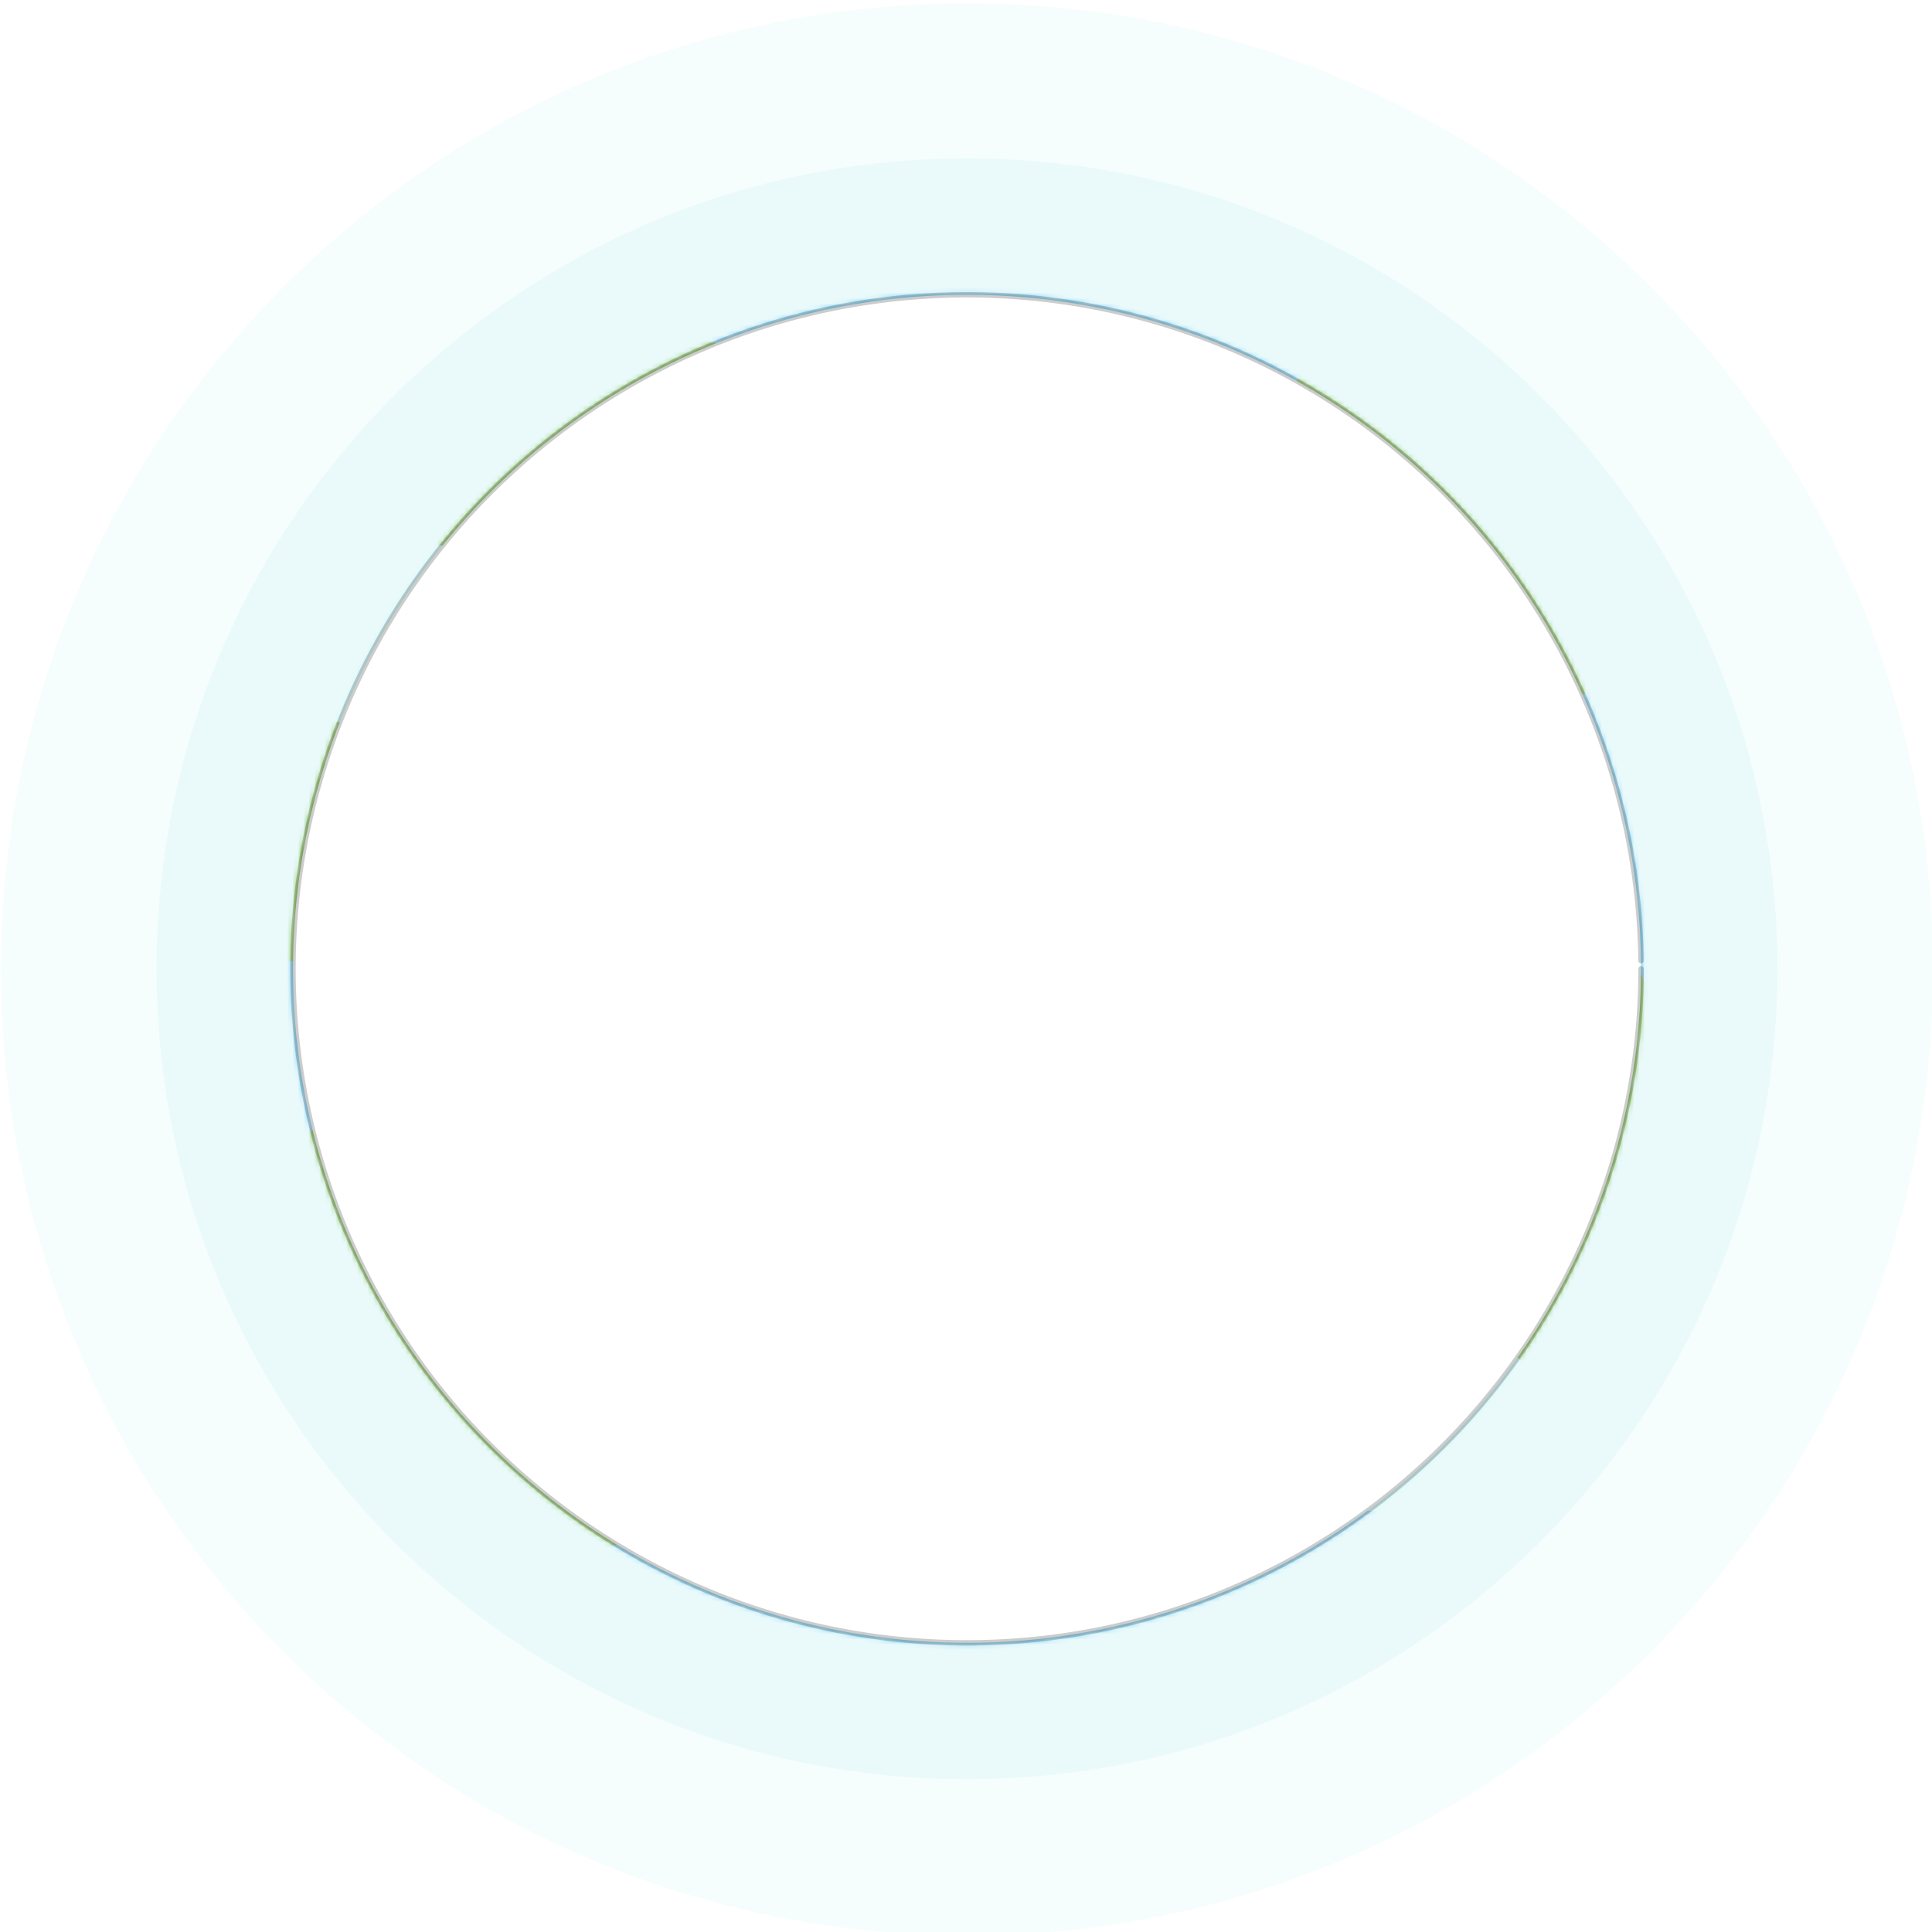 <svg width="360" height="360" xmlns="http://www.w3.org/2000/svg">
  <path
     d="m 180.19,360.642 c 99.411,0 180,-80.589 180,-180 0,-99.411 -80.589,-180 -180,-180 -99.411,0 -180,80.589 -180,180 0,99.411 80.589,180 180,180 z"
     fill="#24d4de"
     fill-opacity="0.04"
     id="path1075" />
  <path
     d="m 180.19,331.54 c 83.404,0 151.016,-67.612 151.016,-151.016 0,-83.404 -67.612,-151.016 -151.016,-151.016 -83.404,0 -151.016,67.612 -151.016,151.016 0,83.404 67.612,151.016 151.016,151.016 z"
     fill="#24d4de"
     fill-opacity="0.06"
     id="path1077" />
   <g mask="url(#prefix__a)" fill="#49c0f8">
      <g id="prefix__b">
         <path d="M.719.346h358.943v360.355H.719z" />
         <rect width="110.905" height="82.676" x="-146.967" y="-288.73" ry="41.338" rx="40.506" transform="scale(-1)"
            fill="#58a700" stroke="#a0a0a0" stroke-linecap="round" stroke-linejoin="bevel" stroke-opacity="0" />
         <path fill-rule="evenodd" clip-rule="evenodd"
            d="M268.264 157.515c22.81 0 41.3 18.492 41.3 41.302a41.114 41.114 0 01-4.912 19.554l9.339 1.794c2.07.397 2.705.662 6.01 1.723 3.304 1.06 18.115 9.584 18.052 25.601-.063 16.017-9.048 25.16-18.874 26.191-9.826 1.032-6.15.662-31.224.99l-19.516-.002c-19.177 0-34.75-15.428-34.985-34.55h-3.247c-22.811 0-41.302-18.491-41.302-41.301 0-22.81 18.49-41.302 41.302-41.302zM82.704 62.023c-22.81 0-41.3 18.492-41.3 41.303a41.114 41.114 0 004.912 19.554l-9.339 1.794c-2.07.397-2.705.662-6.01 1.723-3.304 1.06-18.114 9.584-18.052 25.6.063 16.018 9.048 25.16 18.874 26.192 9.826 1.031 6.15.662 31.224.99l19.516-.002c19.177 0 34.75-15.428 34.985-34.55h3.247c22.811 0 41.302-18.491 41.302-41.301 0-22.81-18.49-41.303-41.302-41.303zm165.684 2.851c7.208-4.747 59.342-15.227 86.05 4.552 10.72 7.94 16.145 34.256 3.399 47.774-10.153 10.767-32.543 11.319-43.02 12.123l-22.725.002c-3.255 10.562-13.093 18.238-24.724 18.238H234.39c-14.287 0-25.87-11.581-25.87-25.868 0-13.738 10.71-24.976 24.238-25.818a34.255 34.255 0 01-.034-1.541c0-7.343 4.018-19.27 10.814-25.36z"
            fill="#58a700" />
         <g transform="translate(-357.7)">
            <path d="M.719.346h358.943v360.355H.719z" />
            <rect width="110.905" height="82.676" x="-146.967" y="-288.73" ry="41.338" rx="40.506" transform="scale(-1)"
               fill="#58a700" stroke="#a0a0a0" stroke-linecap="round" stroke-linejoin="bevel" stroke-opacity="0" />
            <path fill-rule="evenodd" clip-rule="evenodd"
               d="M268.264 157.515c22.81 0 41.3 18.492 41.3 41.302a41.114 41.114 0 01-4.912 19.554l9.339 1.794c2.07.397 2.705.662 6.01 1.723 3.304 1.06 18.115 9.584 18.052 25.601-.063 16.017-9.048 25.16-18.874 26.191-9.826 1.032-6.15.662-31.224.99l-19.516-.002c-19.177 0-34.75-15.428-34.985-34.55h-3.247c-22.811 0-41.302-18.491-41.302-41.301 0-22.81 18.49-41.302 41.302-41.302zM82.704 62.023c-22.81 0-41.3 18.492-41.3 41.303a41.114 41.114 0 004.912 19.554l-9.339 1.794c-2.07.397-2.705.662-6.01 1.723-3.304 1.06-18.114 9.584-18.052 25.6.063 16.018 9.048 25.16 18.874 26.192 9.826 1.031 6.15.662 31.224.99l19.516-.002c19.177 0 34.75-15.428 34.985-34.55h3.247c22.811 0 41.302-18.491 41.302-41.301 0-22.81-18.49-41.303-41.302-41.303zm165.684 2.851c7.208-4.747 59.342-15.227 86.05 4.552 10.72 7.94 16.145 34.256 3.399 47.774-10.153 10.767-32.543 11.319-43.02 12.123l-22.725.002c-3.255 10.562-13.093 18.238-24.724 18.238H234.39c-14.287 0-25.87-11.581-25.87-25.868 0-13.738 10.71-24.976 24.238-25.818a34.255 34.255 0 01-.034-1.541c0-7.343 4.018-19.27 10.814-25.36z"
               fill="#58a700" />
         </g>
      </g>
      <g id="prefix__c">
         <path
            d="M184.774 74.549h-19.993c-9.25 0-16.749 7.499-16.749 16.749s7.499 16.748 16.749 16.748h19.993c9.25 0 16.749-7.499 16.749-16.748 0-9.25-7.499-16.749-16.749-16.749zm86.201 173.487h-50.692c-9.25 0-16.75 7.499-16.75 16.749s7.5 16.748 16.75 16.748h50.692c9.25 0 16.749-7.499 16.749-16.748 0-9.25-7.5-16.749-16.75-16.749z"
            fill="#bbf3f6" />
         <path fill-rule="evenodd" clip-rule="evenodd"
            d="M54.982 114.084c2.308-11.243 11.816-12.633 26.266-12.464l4.152.046 11.329.002c9.25 0 16.749 7.499 16.749 16.748 0 2.267-.451 4.43-1.267 6.402h5.388c9.25 0 16.749 7.498 16.749 16.748s-7.5 16.75-16.75 16.75H97.607c-9.25 0-16.749-7.5-16.749-16.75 0-2.267.45-4.429 1.267-6.402 0 0-12.783.78-20.923-.96-7.723-3.211-7.08-15.923-6.219-20.12z"
            fill="#bbf3f6" />
         <g transform="translate(-357.7)">
            <path
               d="M184.774 74.549h-19.993c-9.25 0-16.749 7.499-16.749 16.749s7.499 16.748 16.749 16.748h19.993c9.25 0 16.749-7.499 16.749-16.748 0-9.25-7.499-16.749-16.749-16.749zm86.201 173.487h-50.692c-9.25 0-16.75 7.499-16.75 16.749s7.5 16.748 16.75 16.748h50.692c9.25 0 16.749-7.499 16.749-16.748 0-9.25-7.5-16.749-16.75-16.749z"
               fill="#bbf3f6" />
            <path fill-rule="evenodd" clip-rule="evenodd"
               d="M54.982 114.084c2.308-11.243 11.816-12.633 26.266-12.464l4.152.046 11.329.002c9.25 0 16.749 7.499 16.749 16.748 0 2.267-.451 4.43-1.267 6.402h5.388c9.25 0 16.749 7.498 16.749 16.748s-7.5 16.75-16.75 16.75H97.607c-9.25 0-16.749-7.5-16.749-16.75 0-2.267.45-4.429 1.267-6.402 0 0-12.783.78-20.923-.96-7.723-3.211-7.08-15.923-6.219-20.12z"
               fill="#bbf3f6" />
         </g>
      </g>
      <animateTransform href="#prefix__b" type="translate" repeatCount="indefinite" dur="30s" from="0" to="357.7" attributeName="transform"
         begin="0s" />
      <animateTransform href="#prefix__c" type="translate" repeatCount="indefinite" dur="20s" from="0" to="357.7" attributeName="transform"
         begin="0s" />
   </g>
   <mask id="prefix__a">
      <path
         d="M305.786 180.524A125.596 125.596 0 01180.571 306.12 125.596 125.596 0 0154.597 181.286a125.596 125.596 0 01124.45-126.353A125.596 125.596 0 01305.778 179"
         fill="#ffff" stroke="#010101" stroke-width="1.002" stroke-linecap="round" stroke-linejoin="bevel"
         stroke-opacity=".2" />
   </mask>
</svg>